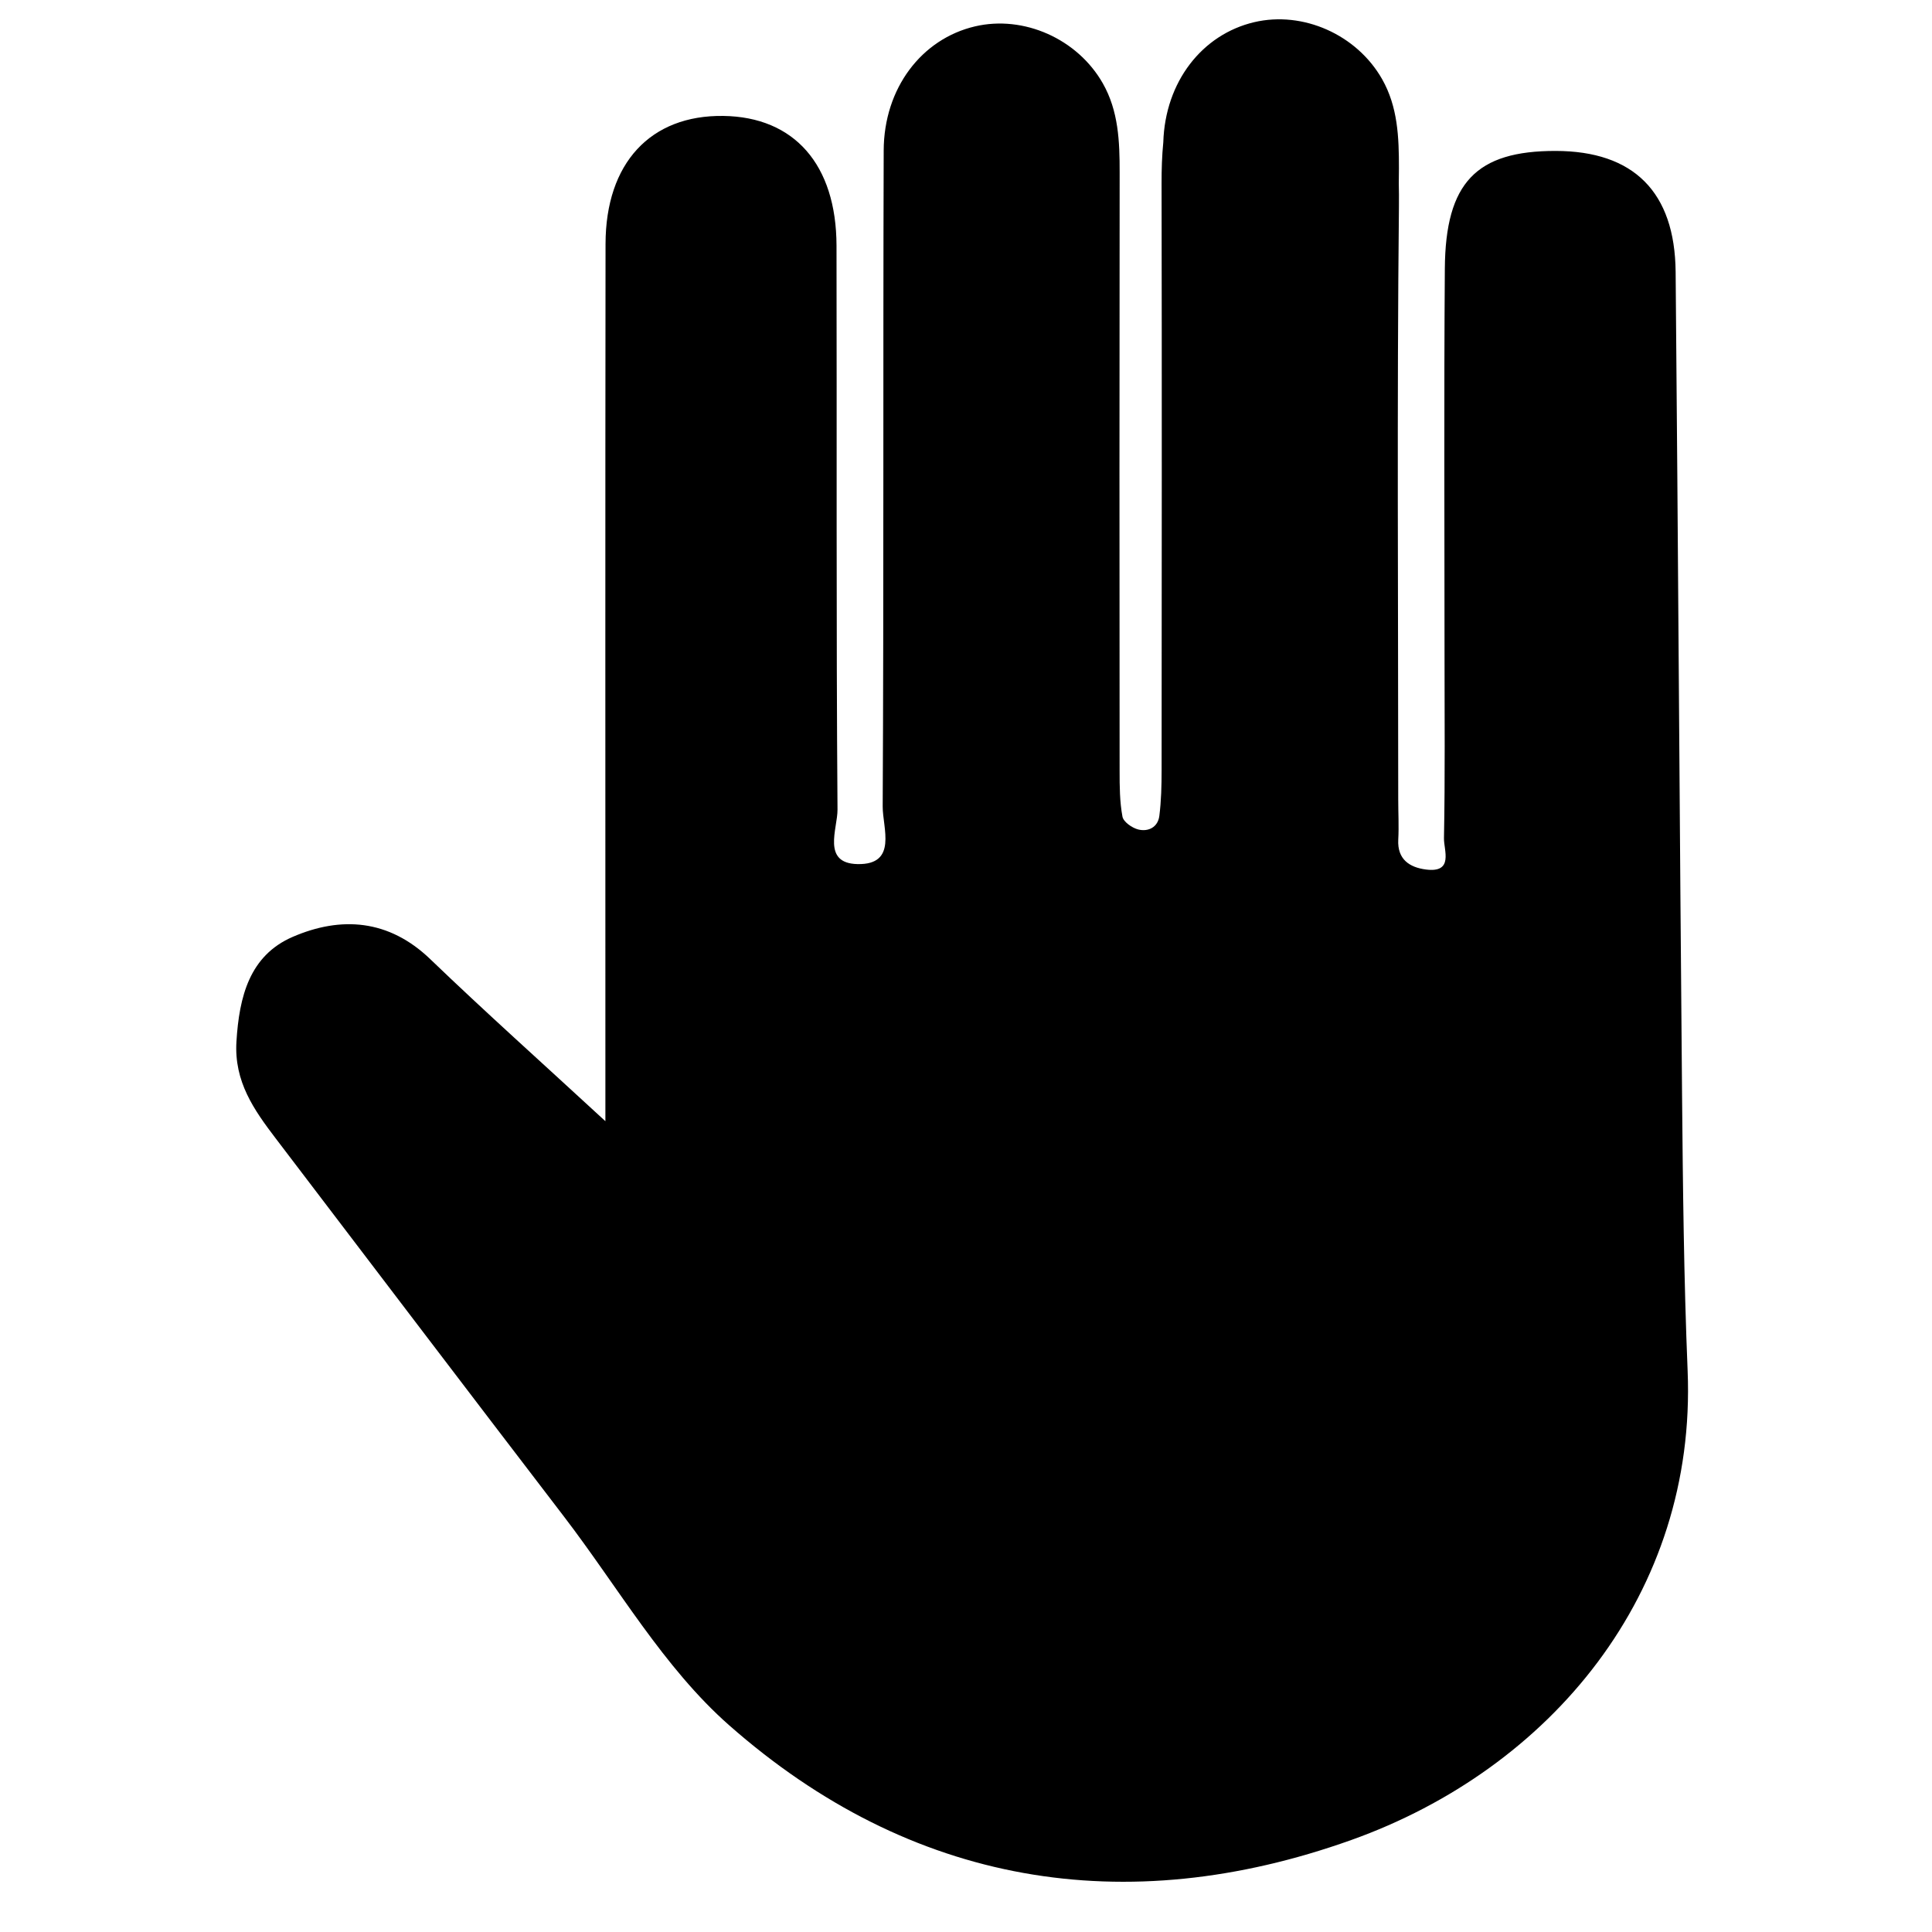 <?xml version="1.0" encoding="utf-8"?>
<!-- Generator: Adobe Illustrator 22.0.1, SVG Export Plug-In . SVG Version: 6.00 Build 0)  -->
<svg version="1.1" id="Layer_1" xmlns="http://www.w3.org/2000/svg" xmlns:xlink="http://www.w3.org/1999/xlink" x="0px" y="0px"
	 viewBox="0 0 500 500" enable-background="new 0 0 500 500" xml:space="preserve">
<g>
	<path d="M435.314,283.312c-0.637-70.979-1.019-141.962-1.662-212.94c-0.188-20.734-10.908-31.281-31.04-31.311
		c-20.525-0.03-28.525,8.16-28.69,30.444c-0.245,33.256-0.074,66.515-0.08,99.774c-0.003,15.884,0.16,31.772-0.145,47.65
		c-0.059,3.079,2.608,9.041-4.663,8.101c-4.187-0.541-7.445-2.585-7.166-7.749c0.188-3.463-0.008-6.947-0.008-10.422
		c-0.003-51.128-0.346-102.26,0.181-153.382c0.021-2.053,0.01-4.084-0.037-6.095l0.037-3.828c0.011-8.017-0.282-15.916-4.361-23.084
		c-6.568-11.538-20.487-17.685-33.067-14.737c-13.502,3.164-23.081,15.431-23.554,31.088c-0.344,3.445-0.452,6.992-0.446,10.594
		c0.093,50.632,0.045,101.263,0.009,151.894c-0.003,3.957-0.09,7.945-0.59,11.86c-0.371,2.902-2.839,4.146-5.438,3.506
		c-1.602-0.395-3.845-1.964-4.101-3.325c-0.724-3.855-0.738-7.875-0.741-11.83c-0.038-51.624-0.06-103.249,0.01-154.873
		c0.011-8.017-0.282-15.916-4.361-23.084c-6.568-11.538-20.487-17.685-33.067-14.737c-13.81,3.236-23.585,15.97-23.637,32.14
		c-0.183,56.588,0.033,113.178-0.259,169.764c-0.028,5.488,3.939,15.107-6.507,14.897c-9.333-0.188-5.15-9.206-5.187-14.098
		c-0.359-48.644-0.146-97.291-0.256-145.937c-0.047-21.035-10.962-33.338-29.298-33.589c-18.826-0.258-30.452,12.178-30.479,33.14
		c-0.087,69.991-0.037,139.982-0.039,209.972c-0.001,4.741,0,9.48,0,17.049c-16.605-15.314-31.212-28.367-45.323-41.935
		c-10.743-10.331-23.116-11.162-35.588-5.773c-11.188,4.833-13.864,15.478-14.572,27.116c-0.63,10.359,4.525,17.645,10.167,25.055
		c24.854,32.644,49.675,65.312,74.619,97.888c13.971,18.245,25.769,39.038,42.705,53.964
		c47.05,41.465,102.477,50.615,161.036,29.711c51.603-18.421,89.406-63.844,87.038-121.448
		C435.778,330.951,435.527,307.125,435.314,283.312z"/>
</g>
</svg>
